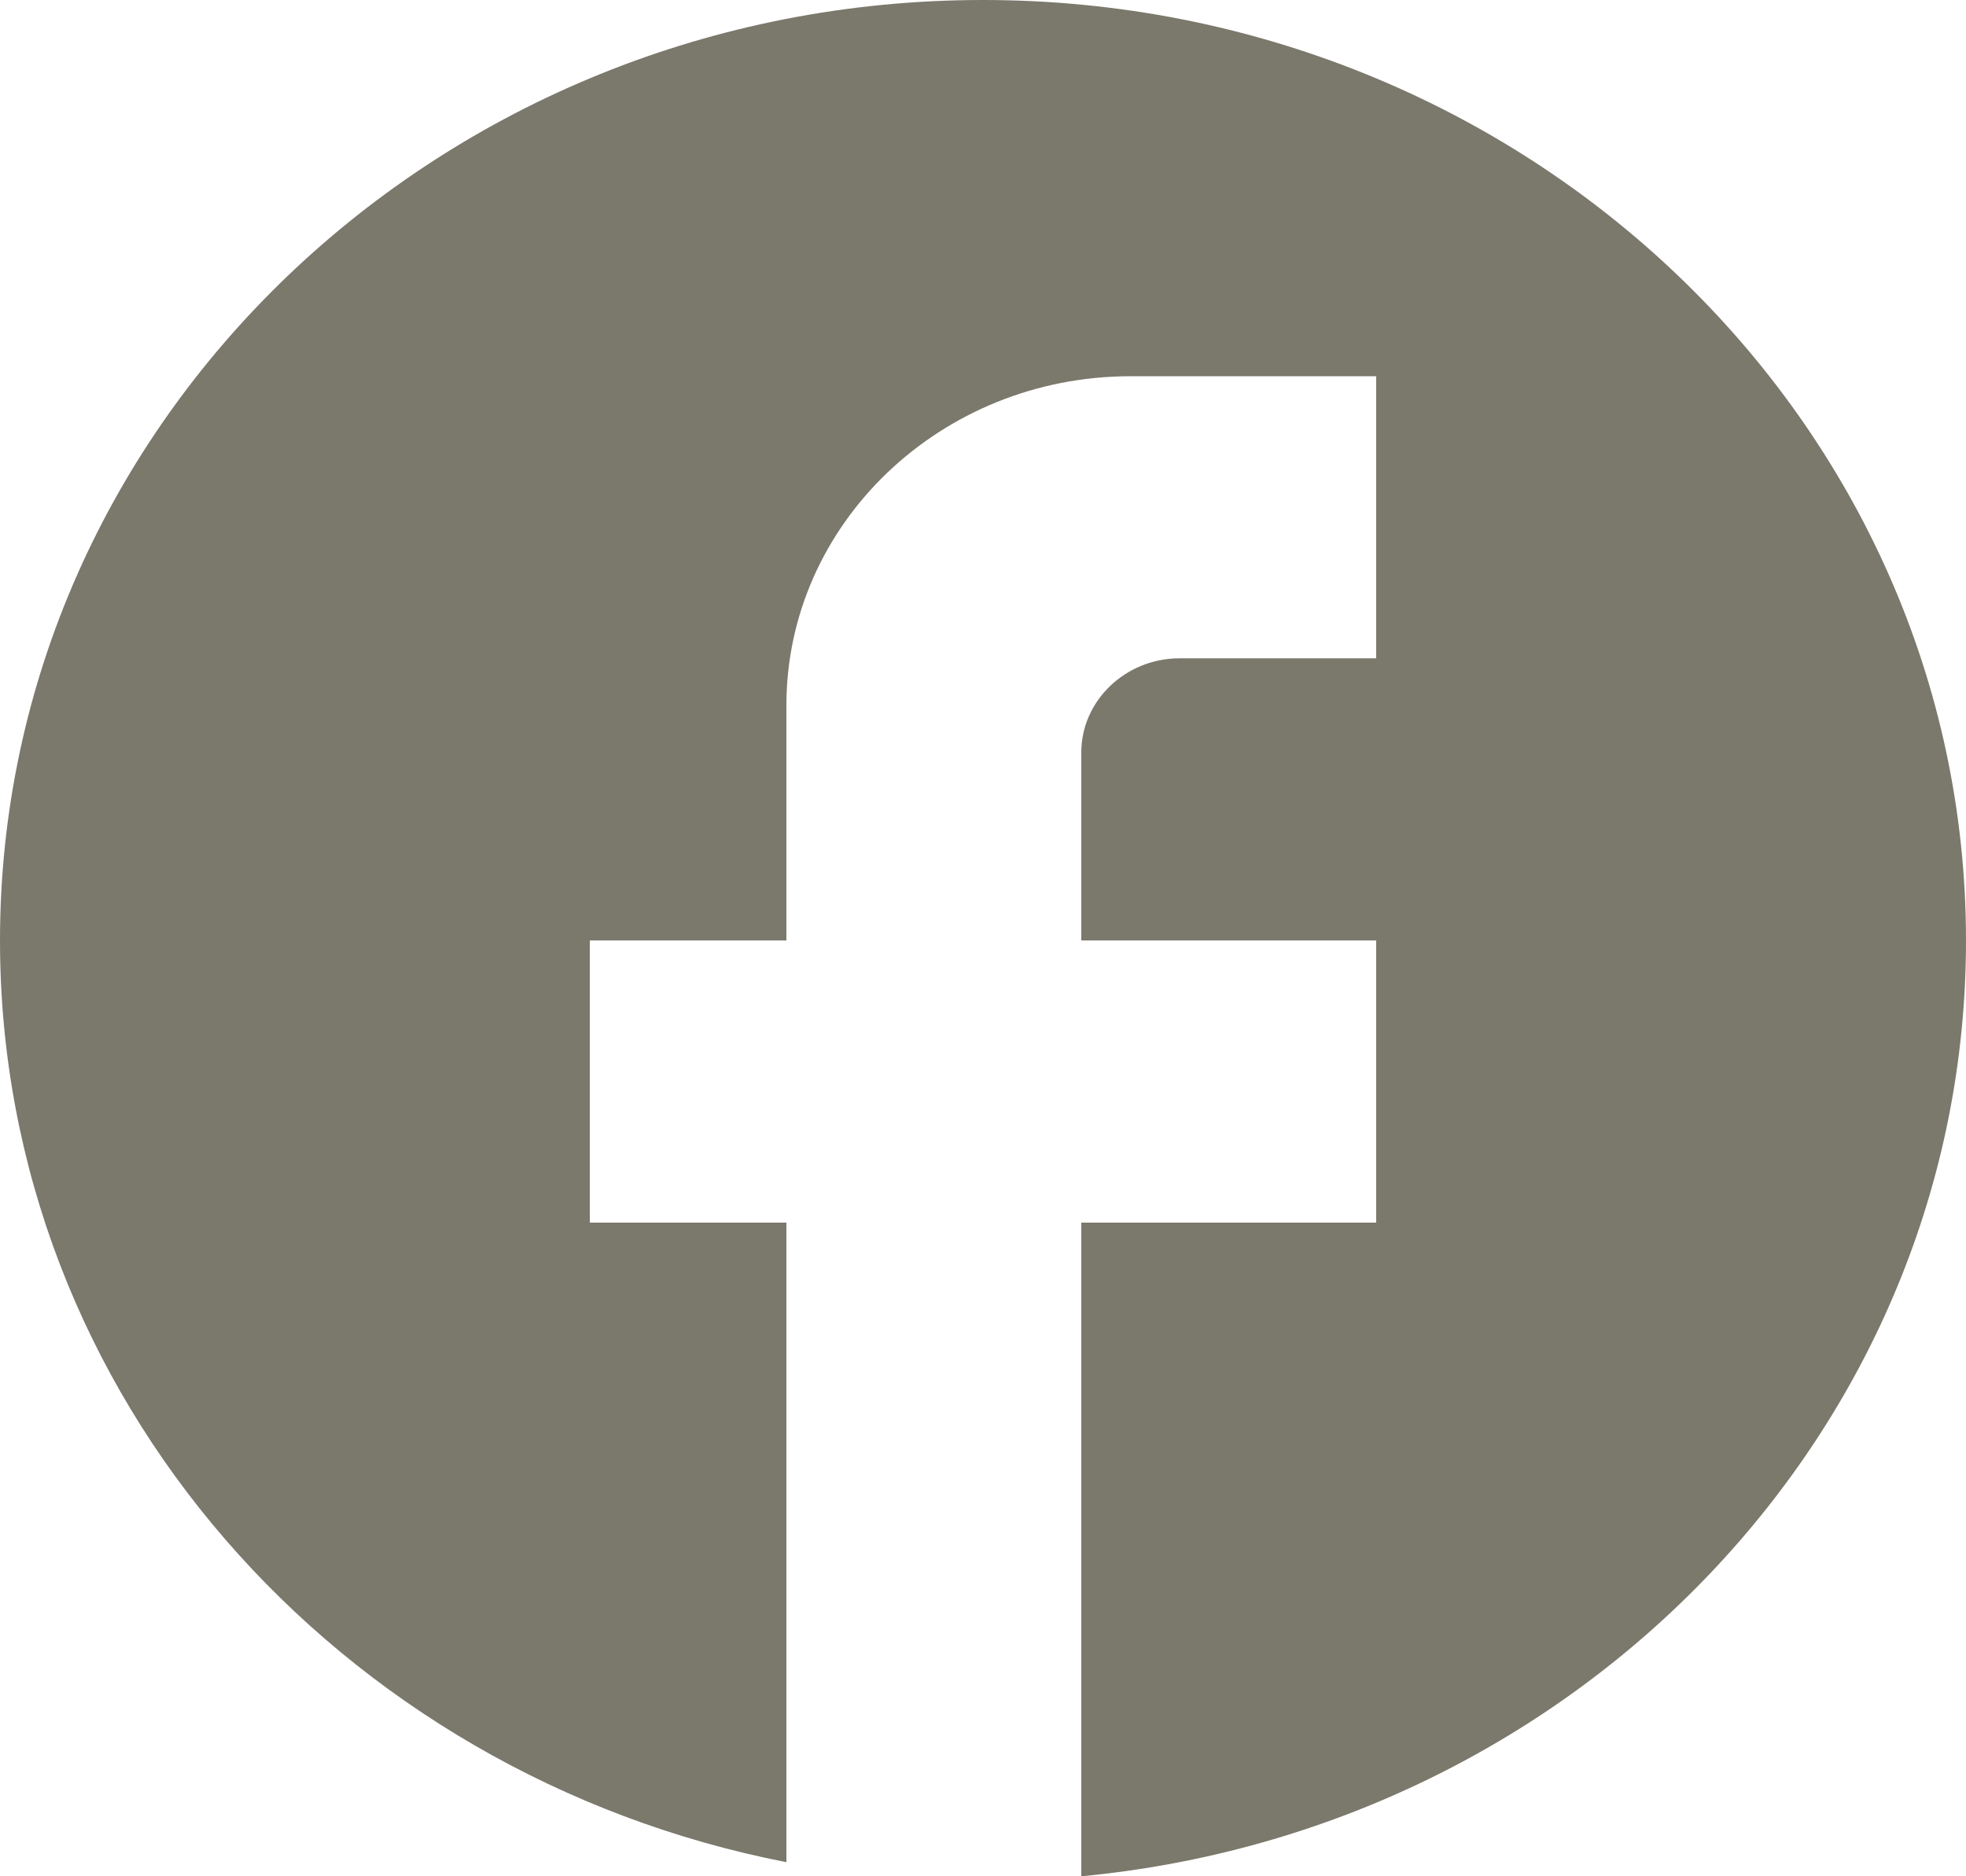 <svg width="22" height="21" viewBox="0 0 22 21" fill="none" xmlns="http://www.w3.org/2000/svg">
<path id="Vector" d="M22 10.526C22 4.716 17.072 0 11 0C4.928 0 0 4.716 0 10.526C0 15.621 3.784 19.863 8.8 20.842V13.684H6.6V10.526H8.8V7.895C8.8 5.863 10.527 4.211 12.65 4.211H15.4V7.368H13.2C12.595 7.368 12.1 7.842 12.1 8.421V10.526H15.4V13.684H12.1V21C17.655 20.474 22 15.989 22 10.526Z" fill="#7B786C"/>
</svg>
